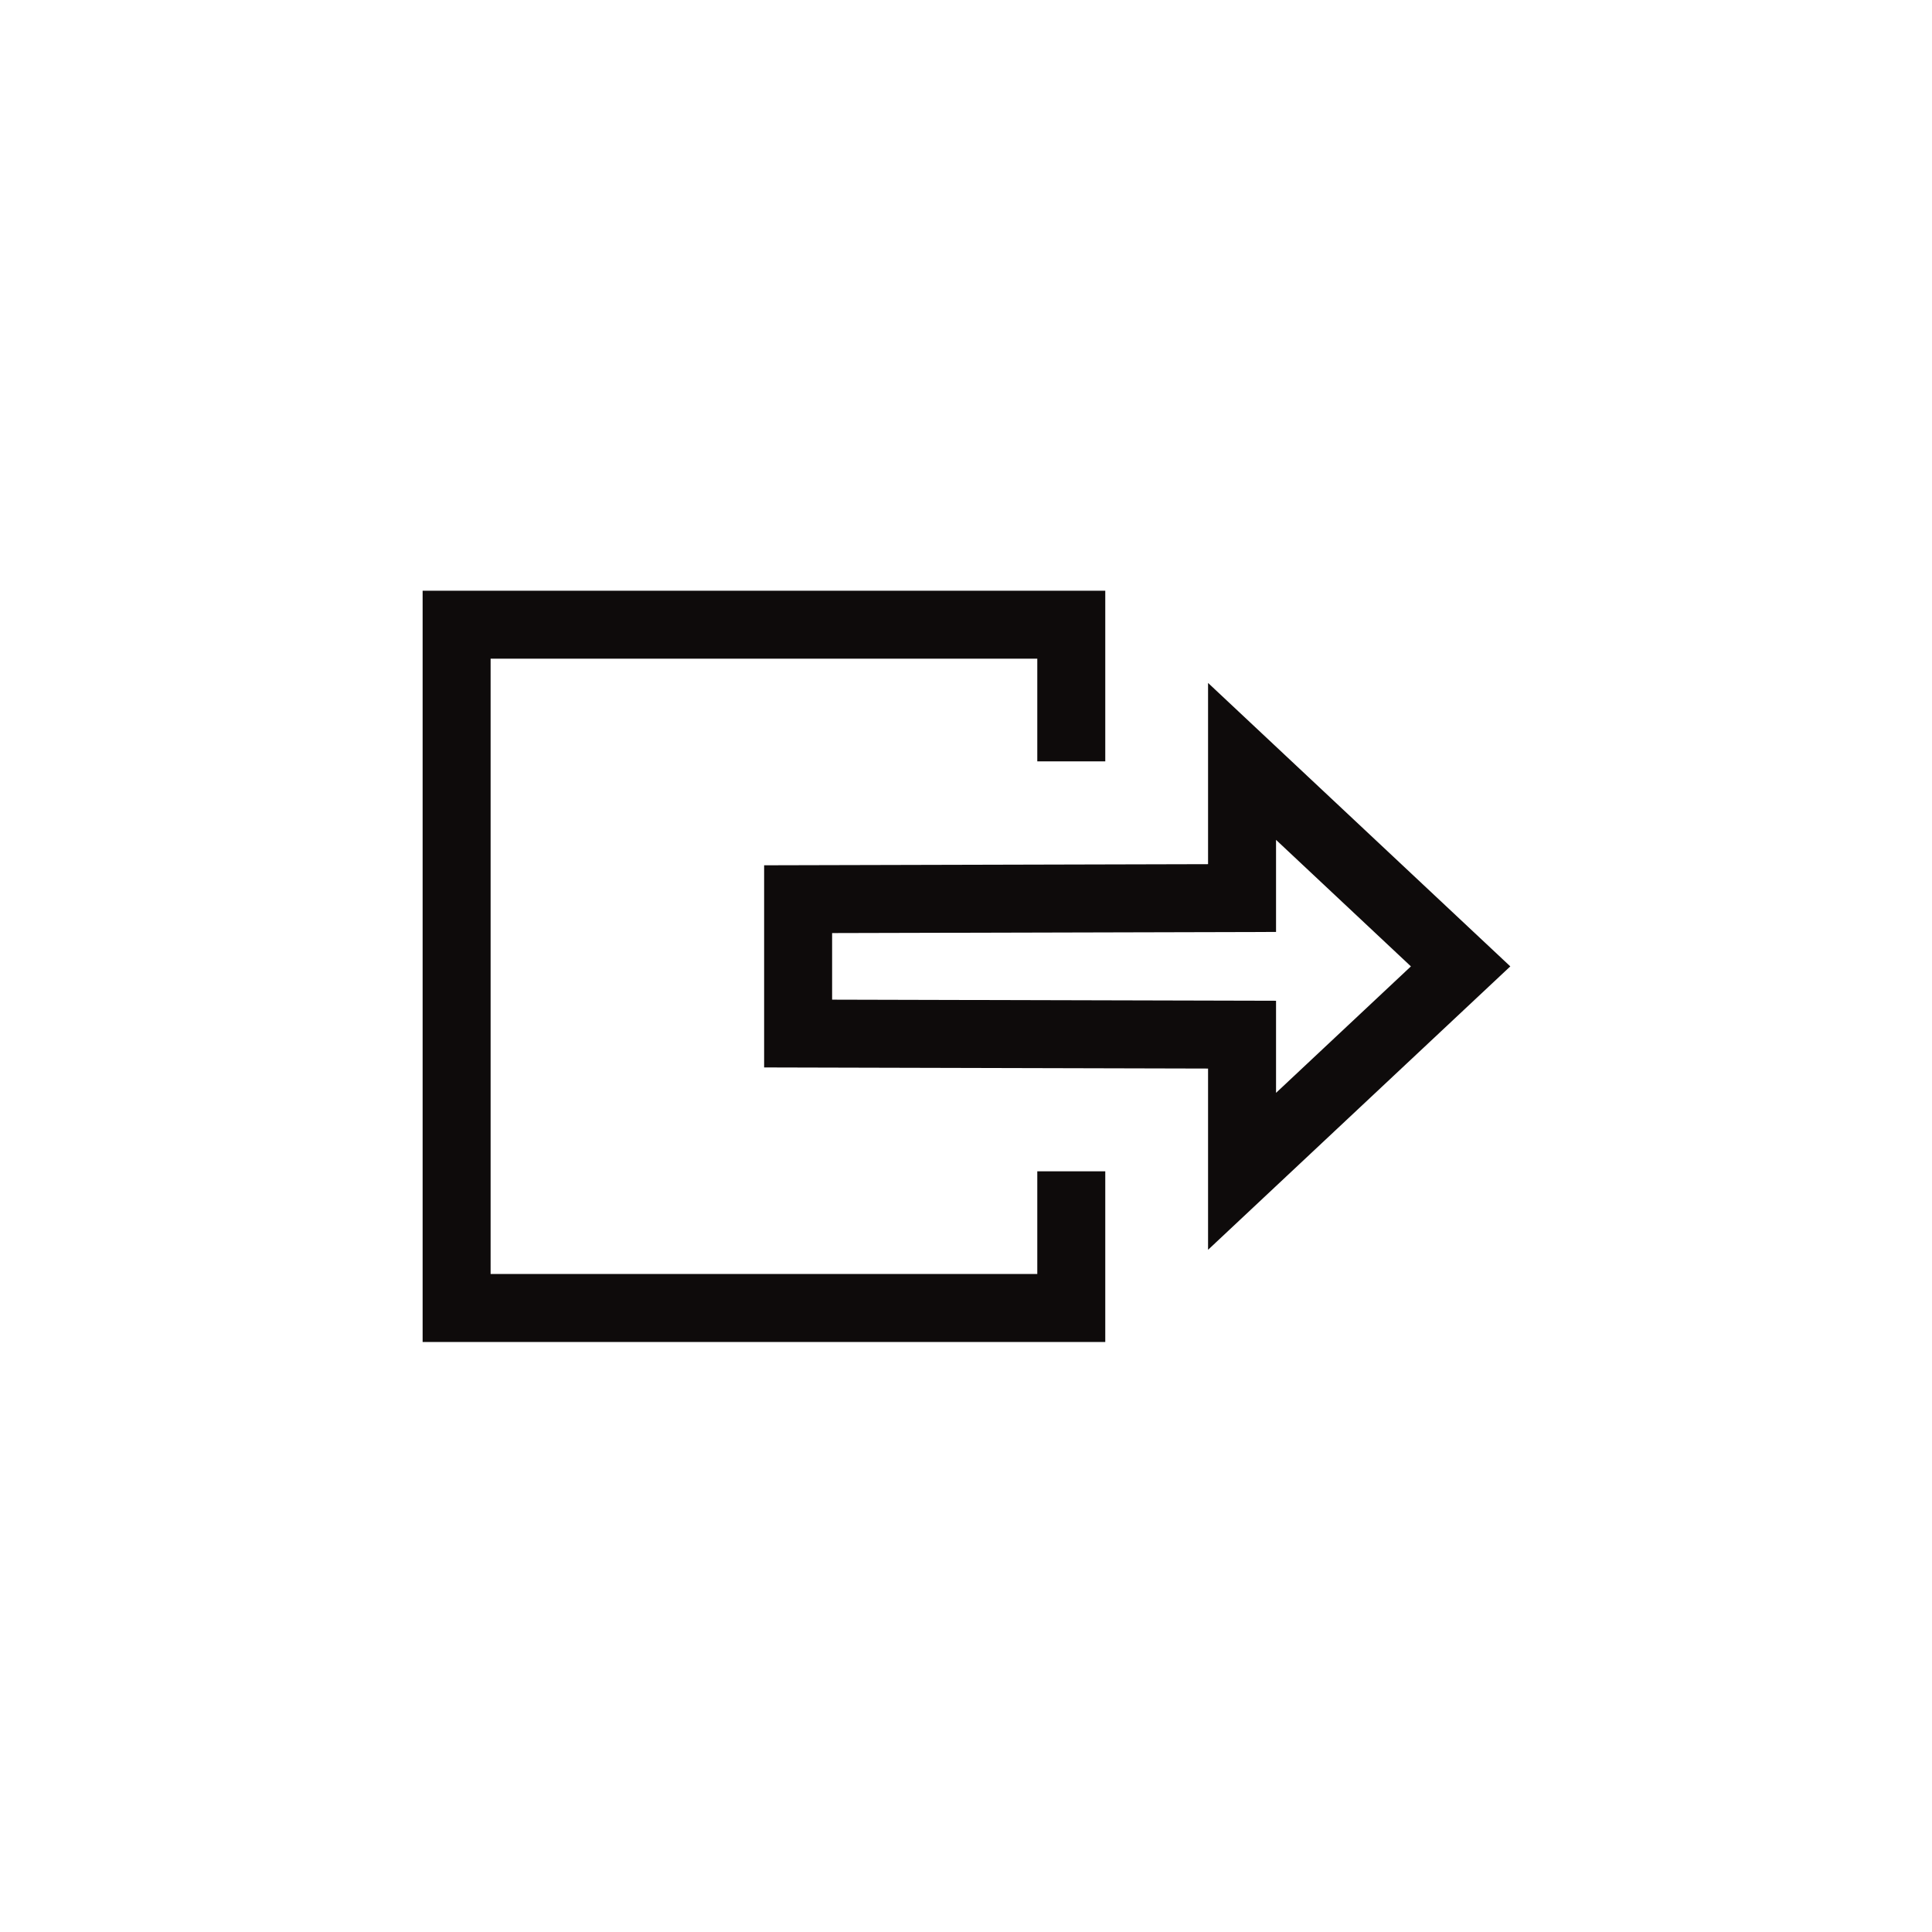 <?xml version="1.0" encoding="utf-8"?>
<svg xmlns="http://www.w3.org/2000/svg" height="32" width="32" viewBox="0 0 32 32">
  <g>
    <path id="path1" transform="rotate(0,16,16) translate(7,9.784) scale(0.563,0.563)  " fill="#0E0B0B" d="M25.107,7.33L25.107,10.039 12.047,10.072 12.047,12.031 25.107,12.064 25.107,14.773 29.075,11.052z M23.107,2.713L31.999,11.052 23.107,19.39 23.107,14.058 10.047,14.025 10.047,8.078 23.107,8.045z M0,0L20.083,0 20.083,5.021 18.083,5.021 18.083,2 2,2 2,20.102 18.083,20.102 18.083,17.081 20.083,17.081 20.083,22.102 0,22.102z" />
  </g>
</svg>

